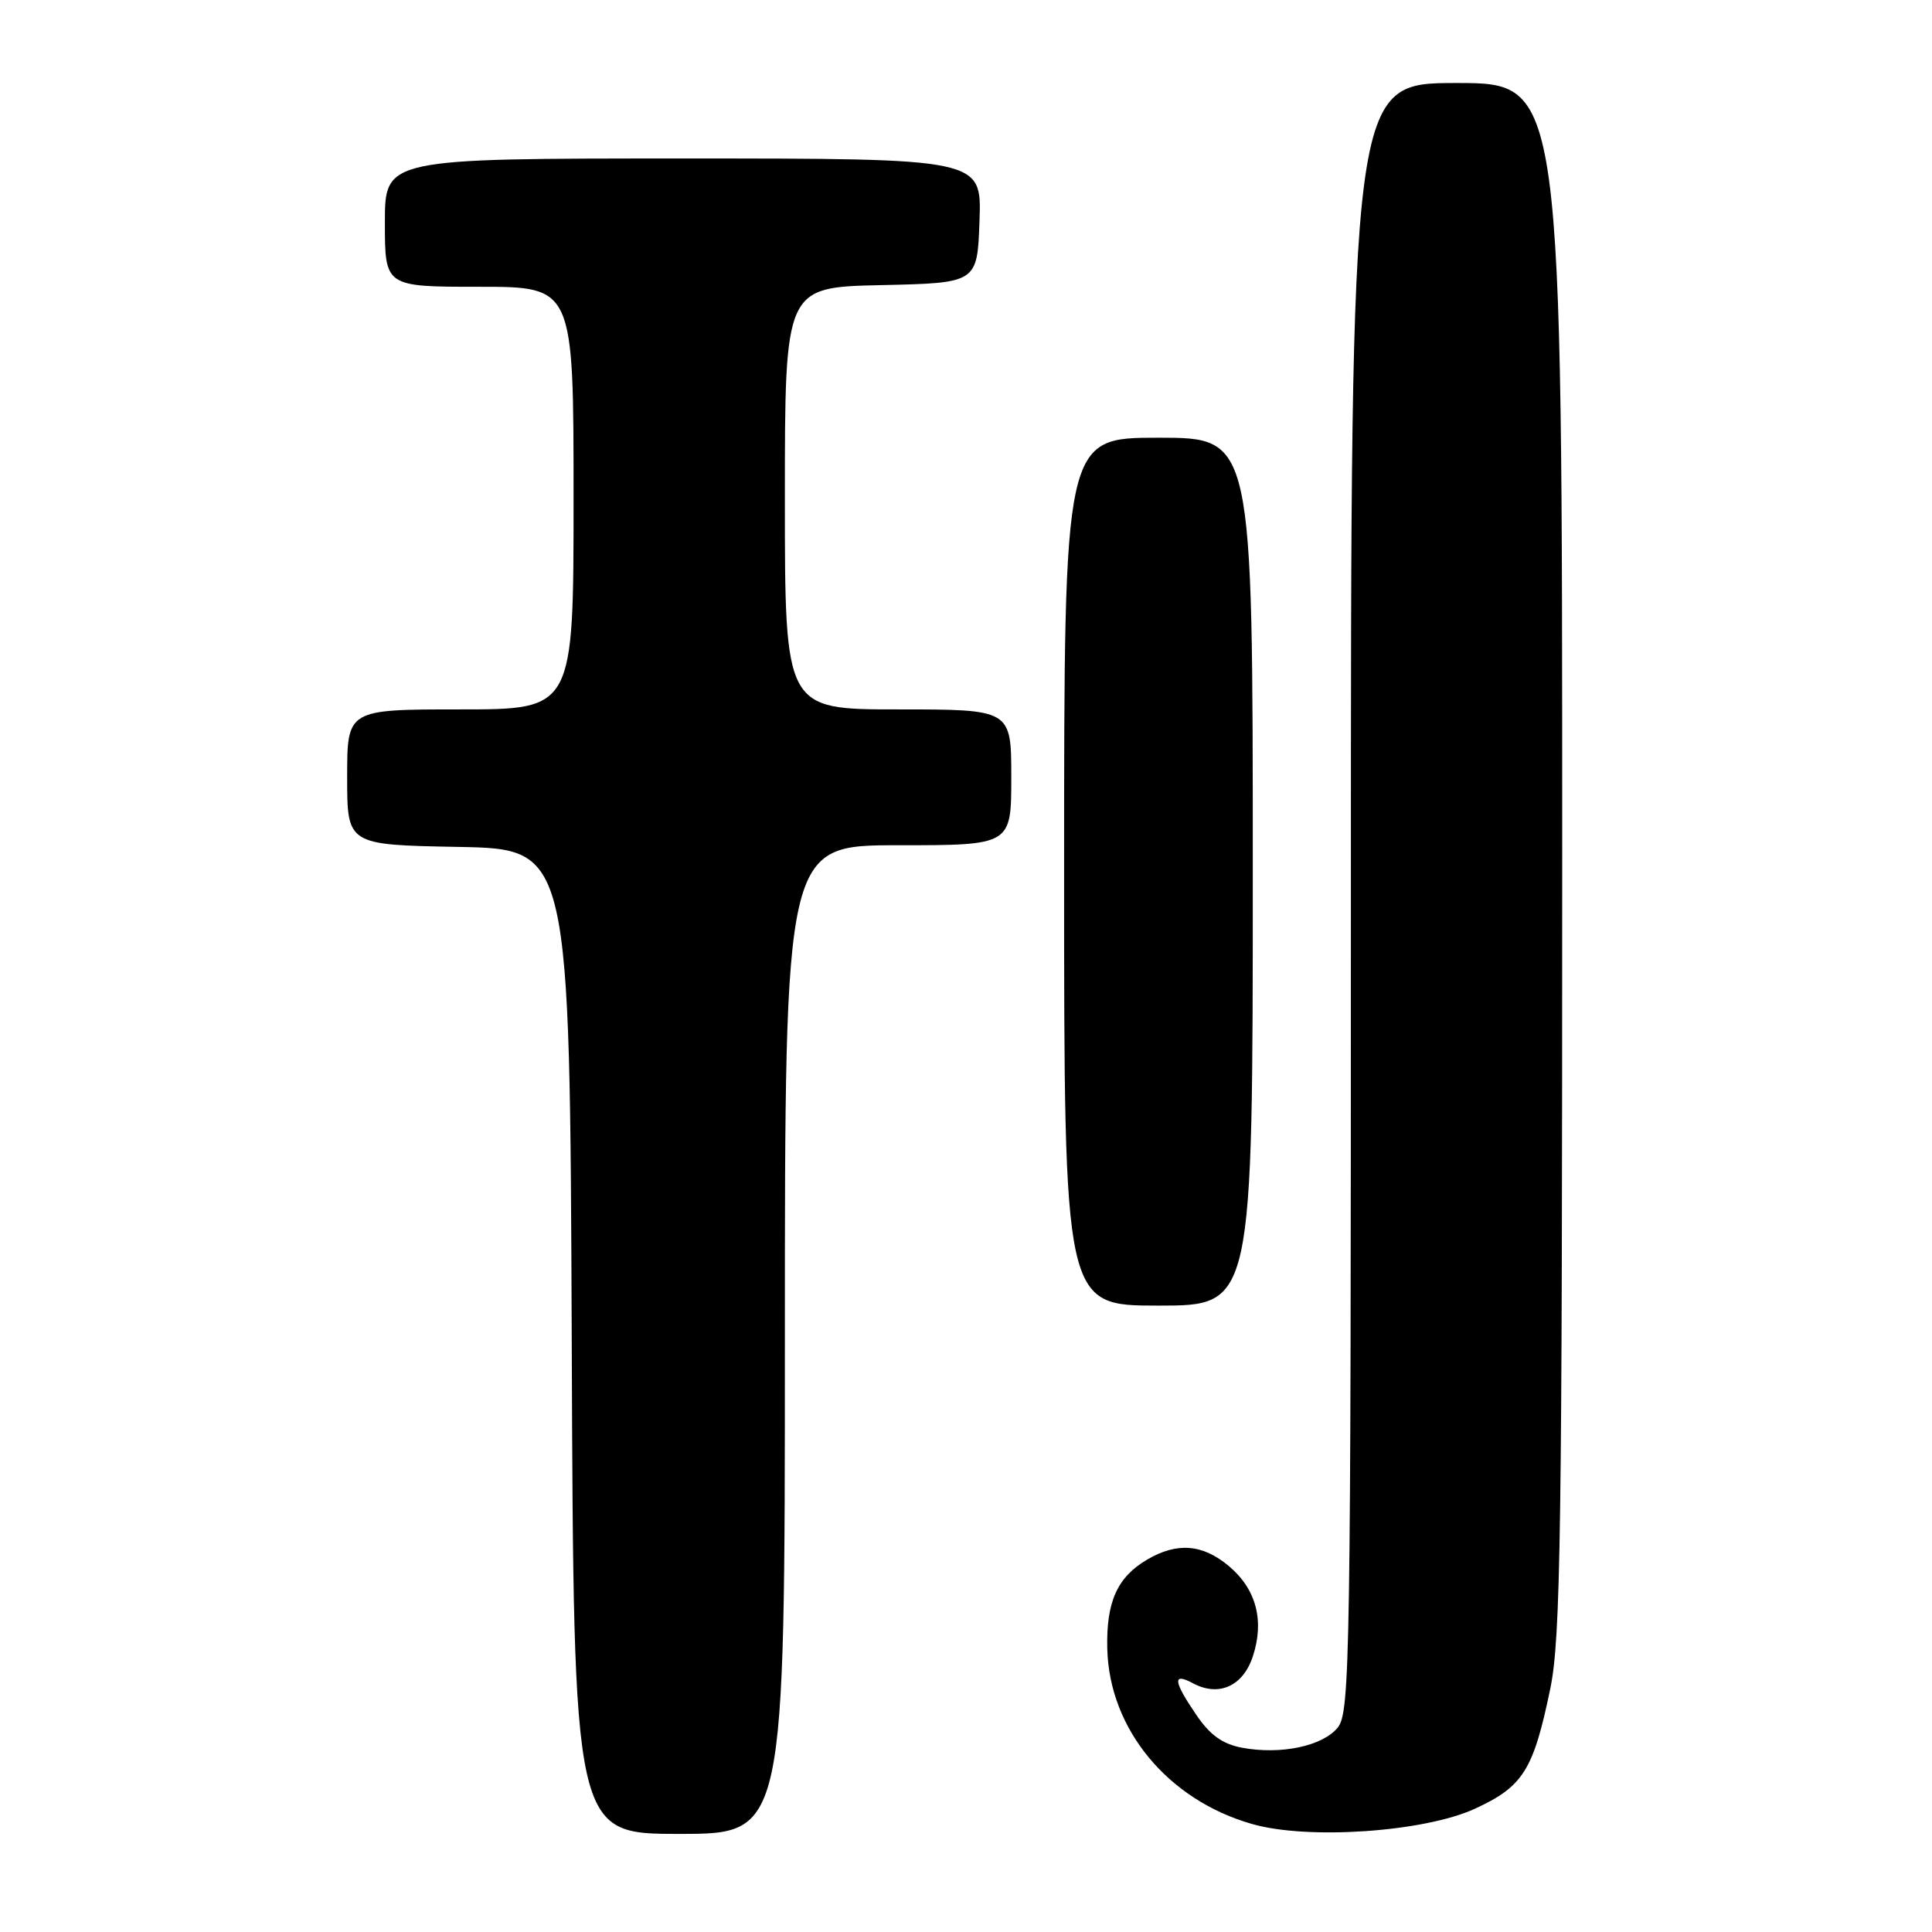 <?xml version="1.0" encoding="UTF-8" standalone="no"?>
<!DOCTYPE svg PUBLIC "-//W3C//DTD SVG 1.1//EN" "http://www.w3.org/Graphics/SVG/1.1/DTD/svg11.dtd" >
<svg xmlns="http://www.w3.org/2000/svg" xmlns:xlink="http://www.w3.org/1999/xlink" version="1.1" viewBox="0 0 256 256">
 <g >
 <path fill="currentColor"
d=" M 104.00 177.50 C 104.00 112.00 104.00 112.00 119.00 112.00 C 134.00 112.00 134.00 112.00 134.00 103.00 C 134.00 94.00 134.00 94.00 119.00 94.00 C 104.00 94.00 104.00 94.00 104.00 66.03 C 104.00 38.06 104.00 38.06 116.75 37.78 C 129.50 37.50 129.50 37.50 129.79 29.25 C 130.08 21.00 130.08 21.00 90.54 21.00 C 51.00 21.00 51.00 21.00 51.00 29.50 C 51.00 38.00 51.00 38.00 63.50 38.00 C 76.00 38.00 76.00 38.00 76.00 66.00 C 76.00 94.00 76.00 94.00 61.00 94.00 C 46.00 94.00 46.00 94.00 46.00 102.97 C 46.00 111.95 46.00 111.95 60.75 112.22 C 75.50 112.50 75.50 112.50 75.76 177.75 C 76.01 243.00 76.01 243.00 90.01 243.00 C 104.00 243.00 104.00 243.00 104.00 177.50 Z  M 195.38 239.69 C 201.82 236.74 203.18 234.58 205.42 223.76 C 206.80 217.05 207.00 203.23 207.00 113.54 C 207.00 11.00 207.00 11.00 193.00 11.00 C 179.00 11.00 179.00 11.00 179.00 118.89 C 179.00 220.16 178.89 226.91 177.25 228.92 C 175.24 231.38 169.70 232.54 164.56 231.58 C 161.99 231.09 160.32 229.90 158.51 227.22 C 155.45 222.73 155.34 221.57 158.09 223.05 C 161.50 224.87 164.70 223.43 166.00 219.50 C 167.57 214.76 166.46 210.57 162.85 207.53 C 159.36 204.59 155.96 204.32 151.98 206.67 C 148.03 209.00 146.57 212.27 146.72 218.45 C 146.97 229.11 154.74 238.52 165.94 241.70 C 173.33 243.81 188.67 242.75 195.38 239.69 Z  M 166.00 115.50 C 166.00 58.00 166.00 58.00 153.50 58.00 C 141.00 58.00 141.00 58.00 141.00 115.50 C 141.00 173.00 141.00 173.00 153.50 173.00 C 166.00 173.00 166.00 173.00 166.00 115.50 Z "/>
</g>
</svg>
